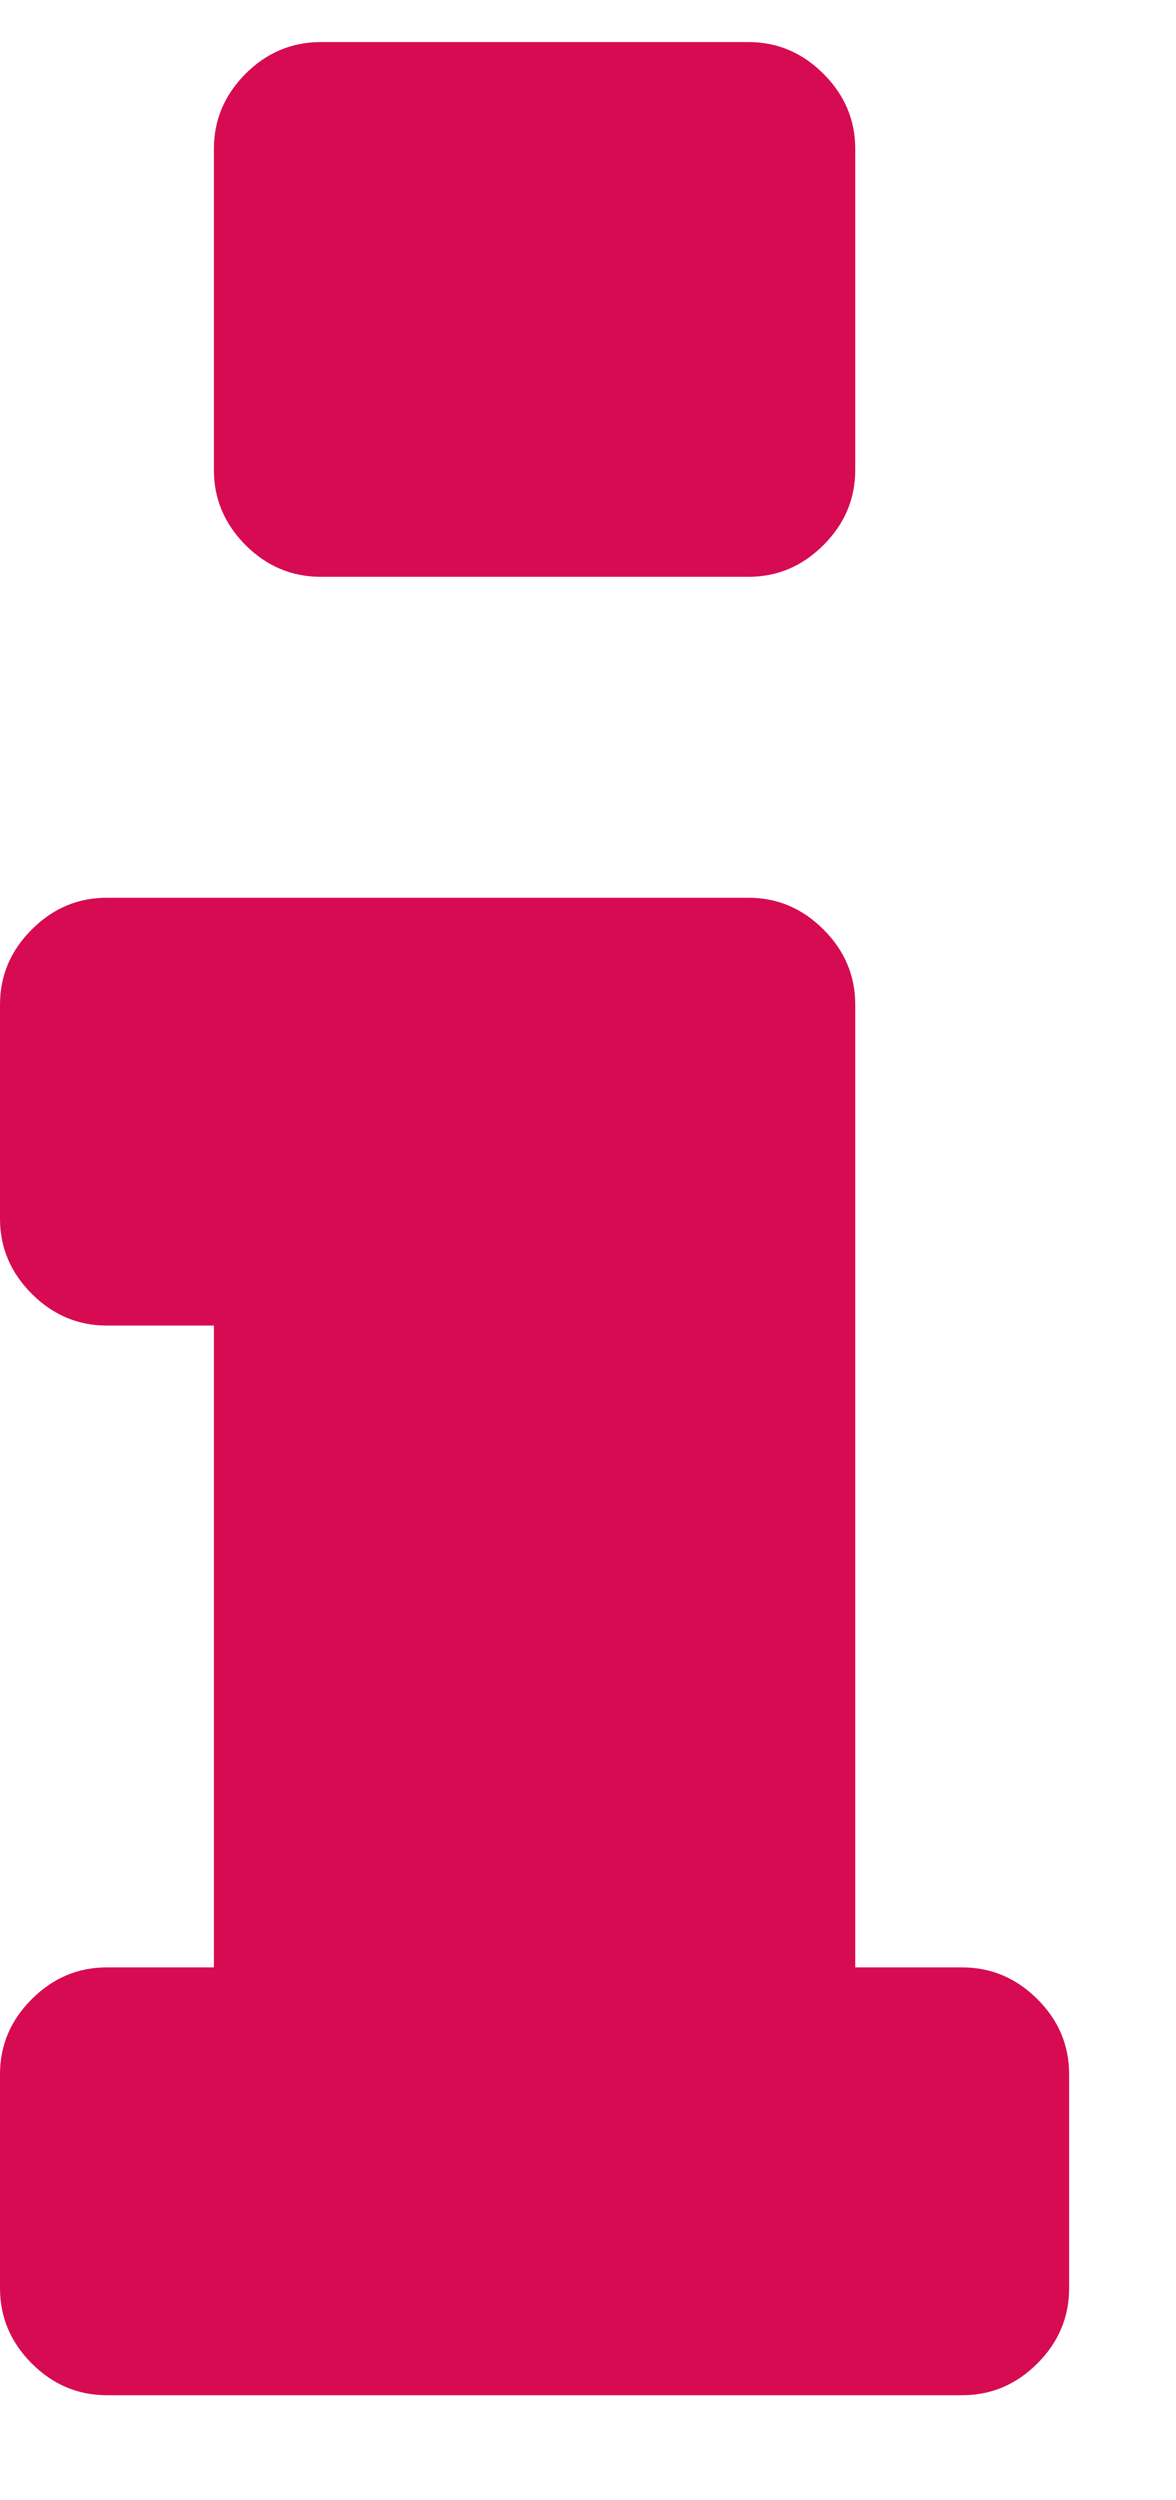 <?xml version="1.0" encoding="UTF-8"?>
<svg width="8px" height="17px" viewBox="0 0 8 17" version="1.1" xmlns="http://www.w3.org/2000/svg" xmlns:xlink="http://www.w3.org/1999/xlink">
    <!-- Generator: Sketch 46.2 (44496) - http://www.bohemiancoding.com/sketch -->
    <title>ico_</title>
    <desc>Created with Sketch.</desc>
    <defs></defs>
    <g id="Symbols" stroke="none" stroke-width="1" fill="none" fill-rule="evenodd">
        <g id="item-1" transform="translate(-171, -12)" fill="#D70B52">
            <g id="ico_">
                <path d="M178.273,26.104 L178.273,27.558 C178.273,27.755 178.201,27.926 178.057,28.07 C177.913,28.214 177.742,28.286 177.545,28.286 L171.727,28.286 C171.53,28.286 171.36,28.214 171.216,28.07 C171.072,27.926 171,27.755 171,27.558 L171,26.104 C171,25.907 171.072,25.736 171.216,25.593 C171.36,25.449 171.53,25.377 171.727,25.377 L172.455,25.377 L172.455,21.013 L171.727,21.013 C171.53,21.013 171.36,20.941 171.216,20.797 C171.072,20.653 171,20.483 171,20.286 L171,18.831 C171,18.634 171.072,18.464 171.216,18.32 C171.36,18.176 171.53,18.104 171.727,18.104 L176.091,18.104 C176.288,18.104 176.458,18.176 176.602,18.32 C176.746,18.464 176.818,18.634 176.818,18.831 L176.818,25.377 L177.545,25.377 C177.742,25.377 177.913,25.449 178.057,25.593 C178.201,25.736 178.273,25.907 178.273,26.104 Z M176.818,13.013 L176.818,15.195 C176.818,15.392 176.746,15.562 176.602,15.706 C176.458,15.85 176.288,15.922 176.091,15.922 L173.182,15.922 C172.985,15.922 172.814,15.85 172.67,15.706 C172.527,15.562 172.455,15.392 172.455,15.195 L172.455,13.013 C172.455,12.816 172.527,12.646 172.67,12.502 C172.814,12.358 172.985,12.286 173.182,12.286 L176.091,12.286 C176.288,12.286 176.458,12.358 176.602,12.502 C176.746,12.646 176.818,12.816 176.818,13.013 Z"></path>
            </g>
        </g>
    </g>
</svg>